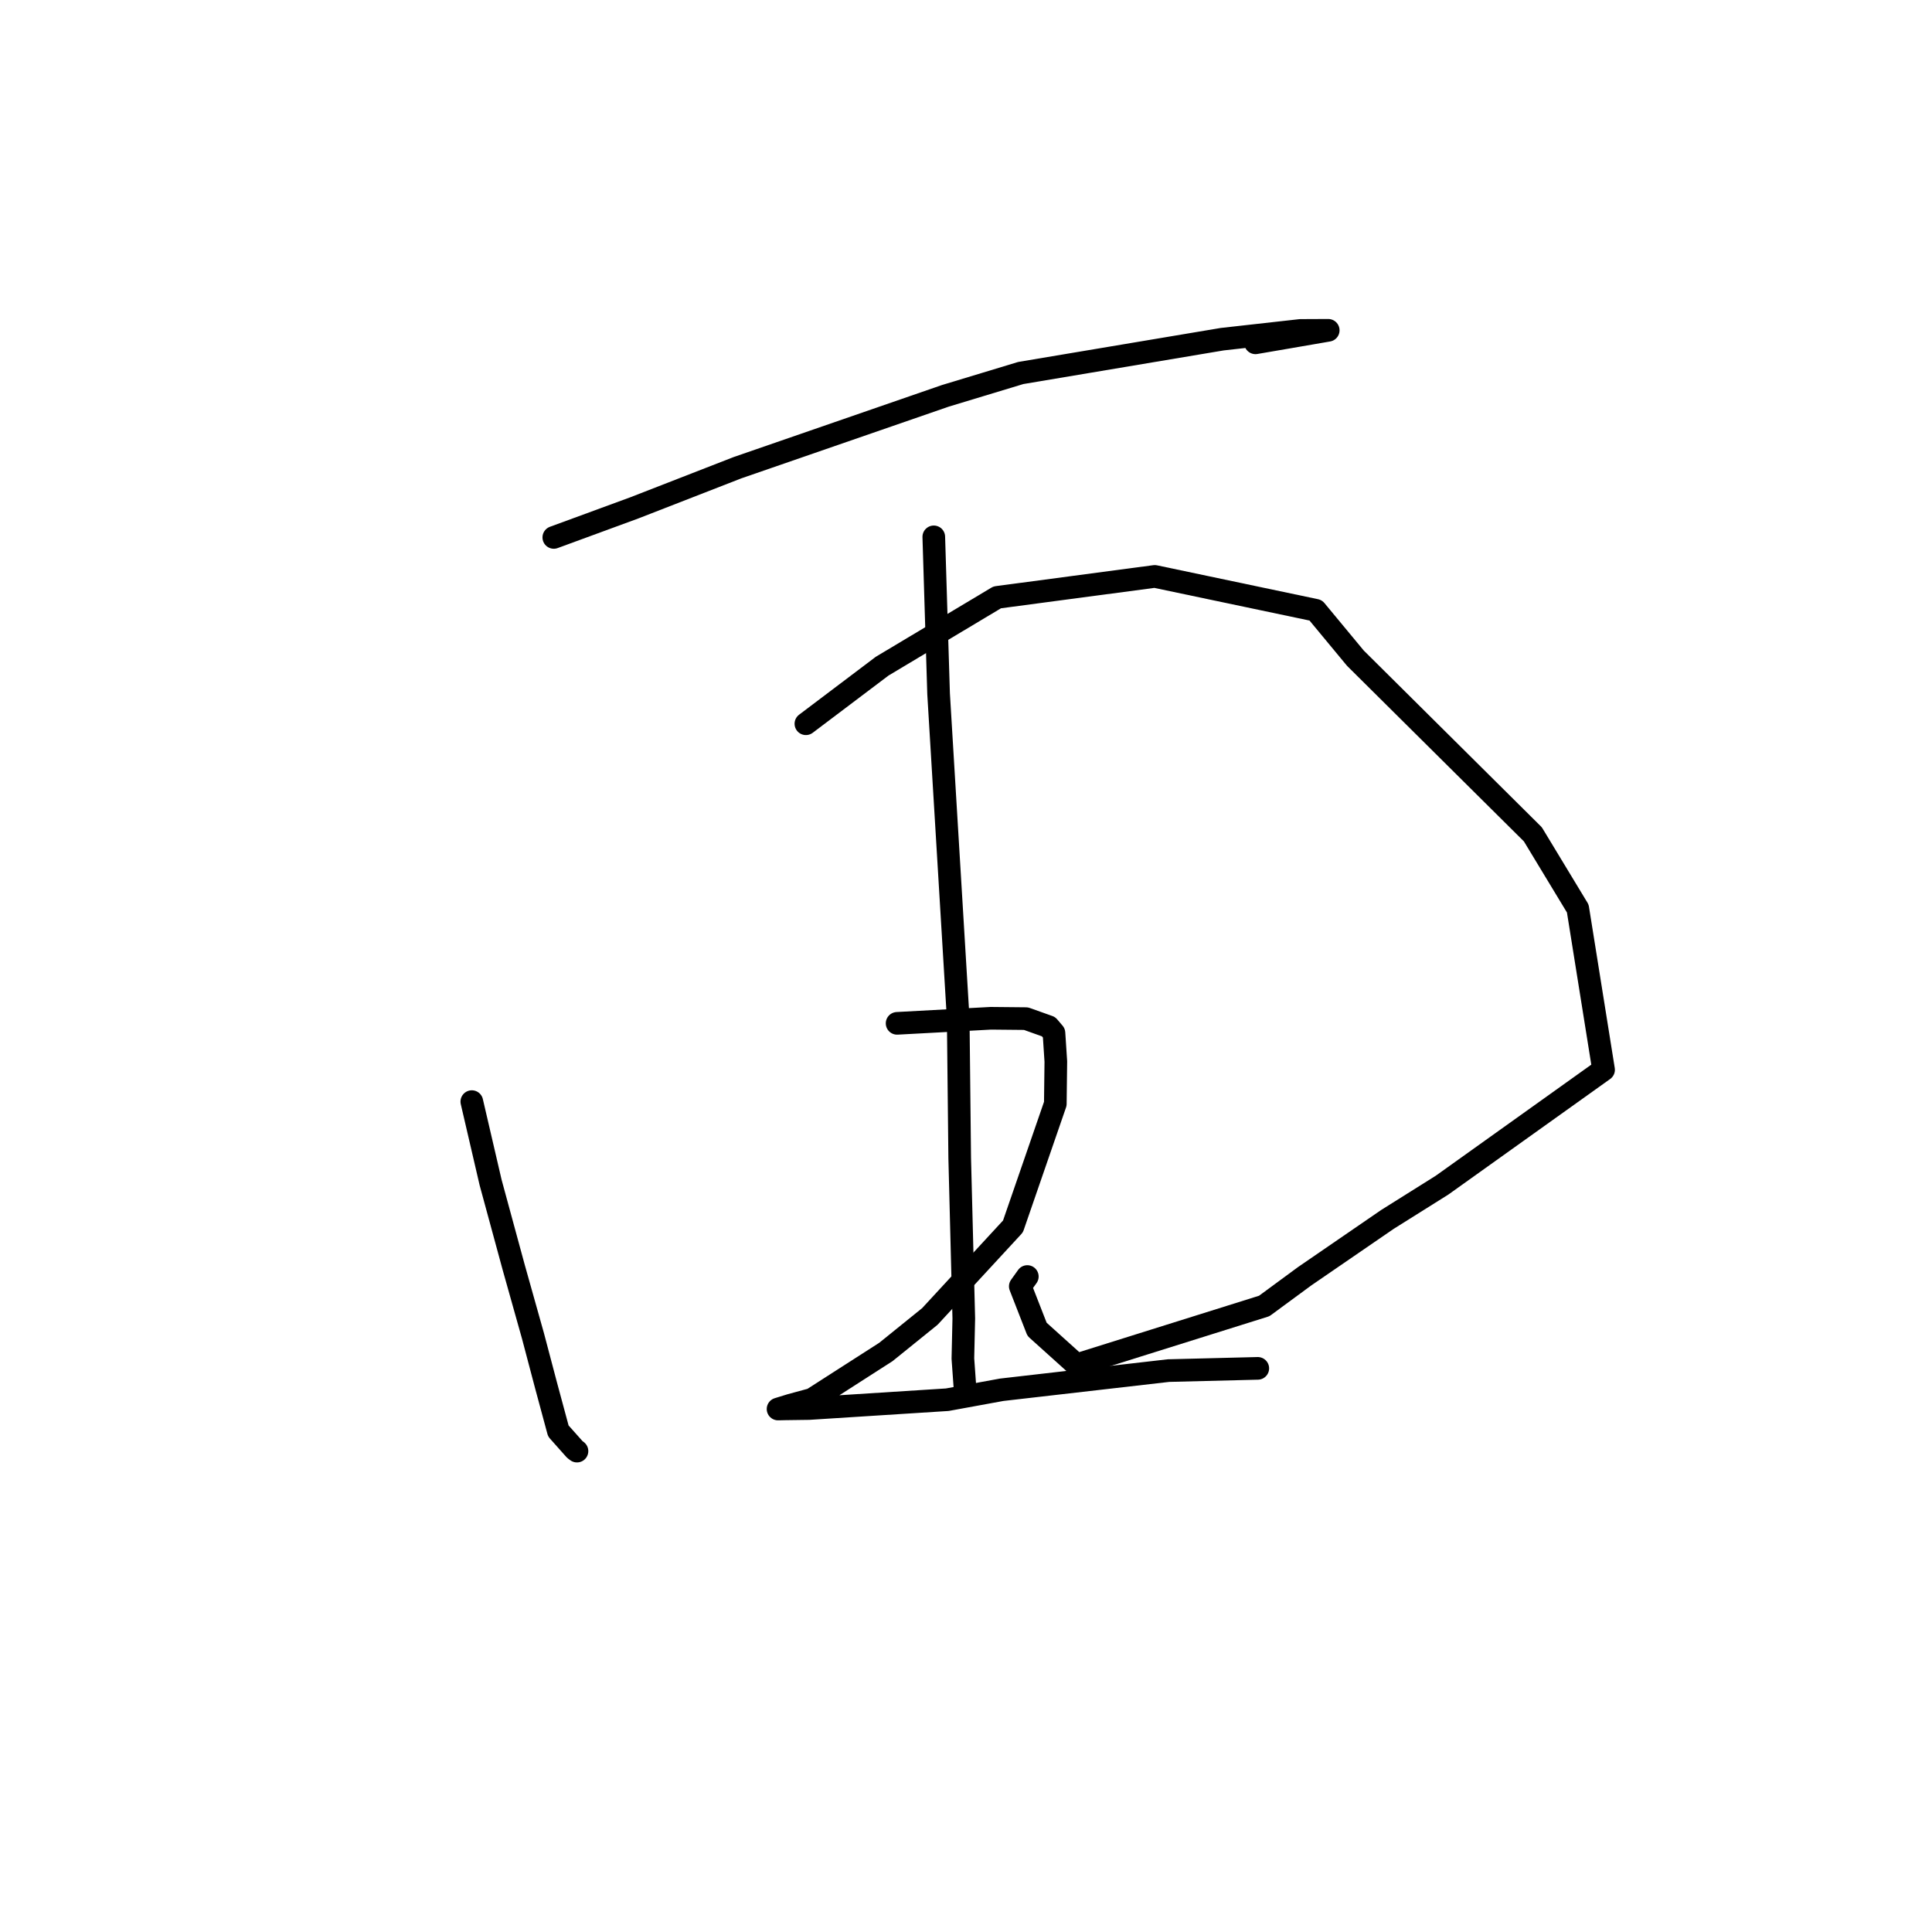 <?xml version="1.0" standalone="no"?>
    <svg width="256" height="256" xmlns="http://www.w3.org/2000/svg" version="1.1">
    <polyline stroke="black" stroke-width="3" stroke-linecap="round" fill="transparent" stroke-linejoin="round" points="73.382 71.212 84.05 67.296 97.719 61.974 125.266 52.45 135.256 49.425 161.951 44.944 172.303 43.785 175.997 43.768 170.812 44.662 166.357 45.426 " />
        <polyline stroke="black" stroke-width="3" stroke-linecap="round" fill="transparent" stroke-linejoin="round" points="62.518 145.97 65.007 156.678 68.068 167.931 70.626 177.032 72.357 183.584 73.983 189.611 76.17 192.069 76.453 192.28 " />
        <polyline stroke="black" stroke-width="3" stroke-linecap="round" fill="transparent" stroke-linejoin="round" points="106.786 95.901 116.889 88.272 132.137 79.153 153.014 76.378 174.338 80.865 179.595 87.21 203.113 110.554 209.065 120.387 212.482 141.752 191.078 157.04 183.845 161.578 172.871 169.111 167.517 173.049 142.64 180.849 137.417 176.145 135.193 170.446 136.125 169.146 " />
        <polyline stroke="black" stroke-width="3" stroke-linecap="round" fill="transparent" stroke-linejoin="round" points="123.731 71.135 124.369 91.933 126.968 134.984 127.166 153.445 127.708 174.706 127.587 180.015 127.875 184.038 127.904 184.441 " />
        <polyline stroke="black" stroke-width="3" stroke-linecap="round" fill="transparent" stroke-linejoin="round" points="118.871 135.598 131.285 134.927 135.947 134.973 138.941 136.041 139.656 136.881 139.903 140.654 139.835 146.255 134.223 162.509 123.213 174.435 117.38 179.147 107.606 185.417 104.805 186.176 103.142 186.688 103.096 186.702 104.13 186.679 107.215 186.637 125.519 185.469 132.731 184.151 154.825 181.611 166.592 181.317 166.664 181.315 " />
        </svg>